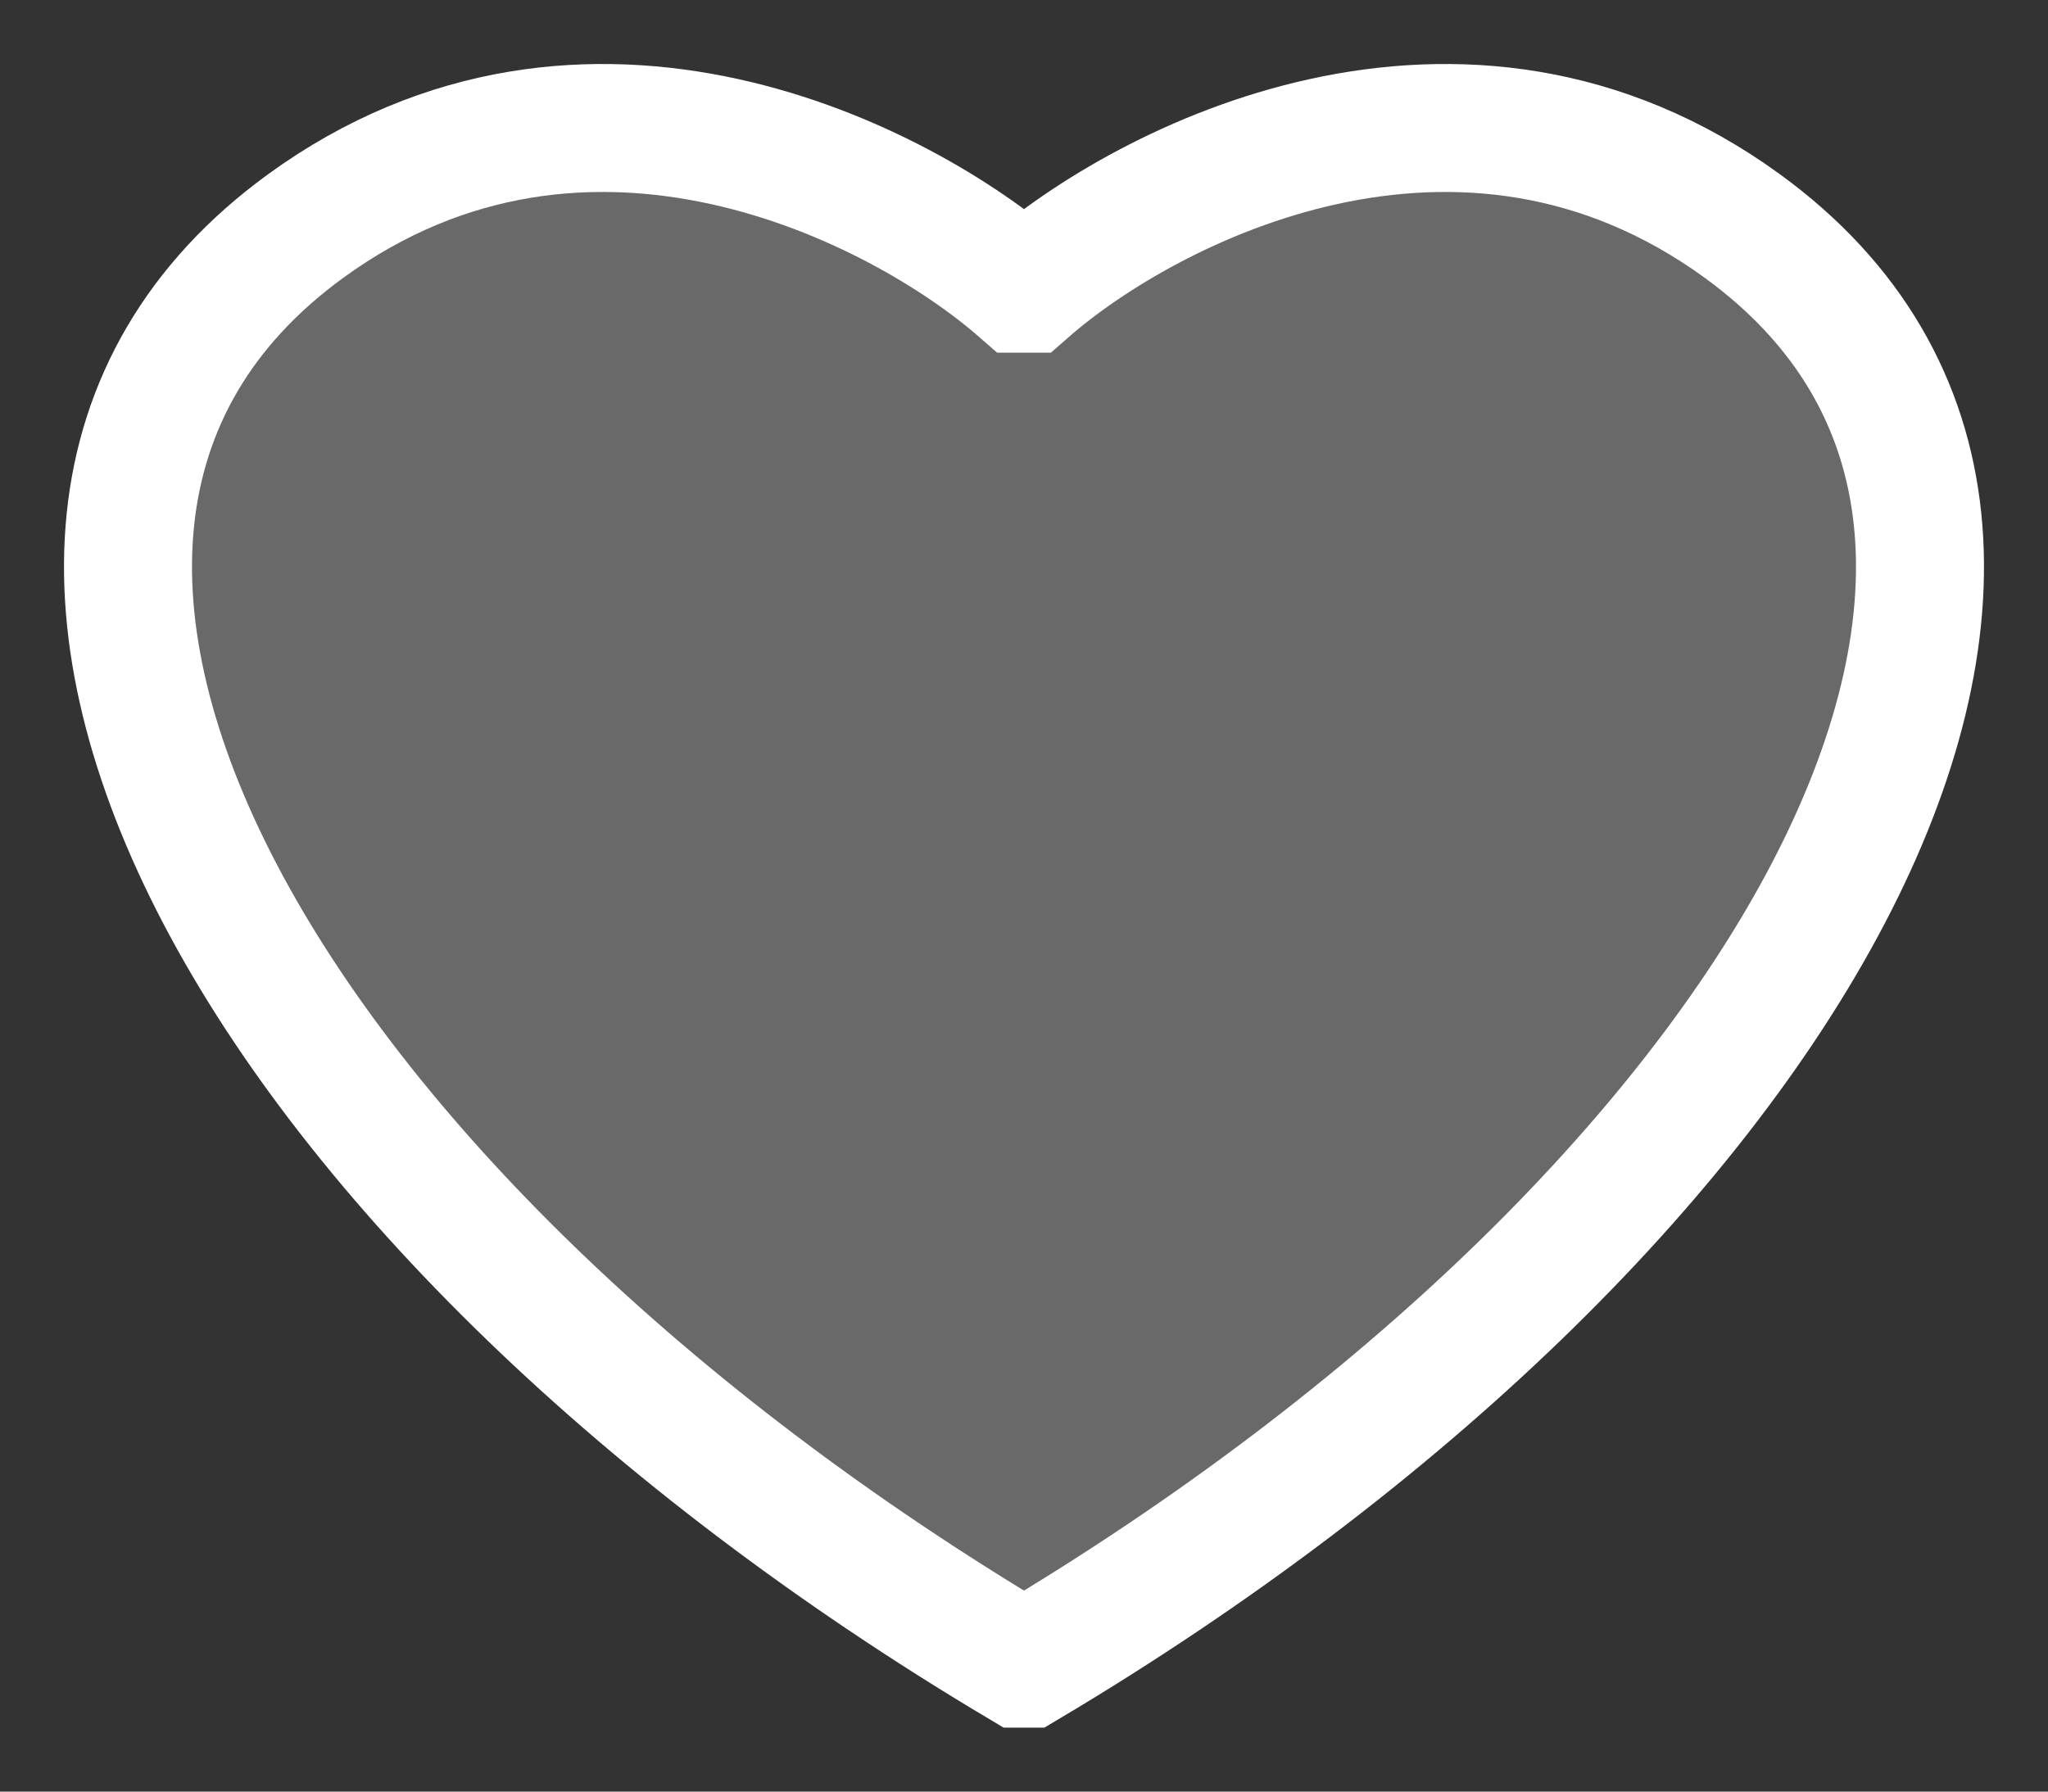 <svg width="16" height="14" viewBox="0 0 16 14" fill="none" xmlns="http://www.w3.org/2000/svg">
<rect x="0" y="0" width="16" height="14" fill="#333333" stroke="none"/>
<path d="M8.022 13C13.902 9.5 16.967 4.209 13.613 1.767C11.412 0.166 8.953 1.442 8.022 2.256H8H8H7.978C7.047 1.442 4.587 0.166 2.387 1.767C-0.967 4.209 2.098 9.5 7.978 13H8H8H8.022Z" fill="#696969"/>
<path d="M8 2.256H8.022C8.953 1.442 11.412 0.166 13.613 1.767C16.967 4.209 13.902 9.5 8.022 13H8M8 2.256H7.978C7.047 1.442 4.587 0.166 2.387 1.767C-0.967 4.209 2.098 9.5 7.978 13H8" stroke="white"/>
</svg>
